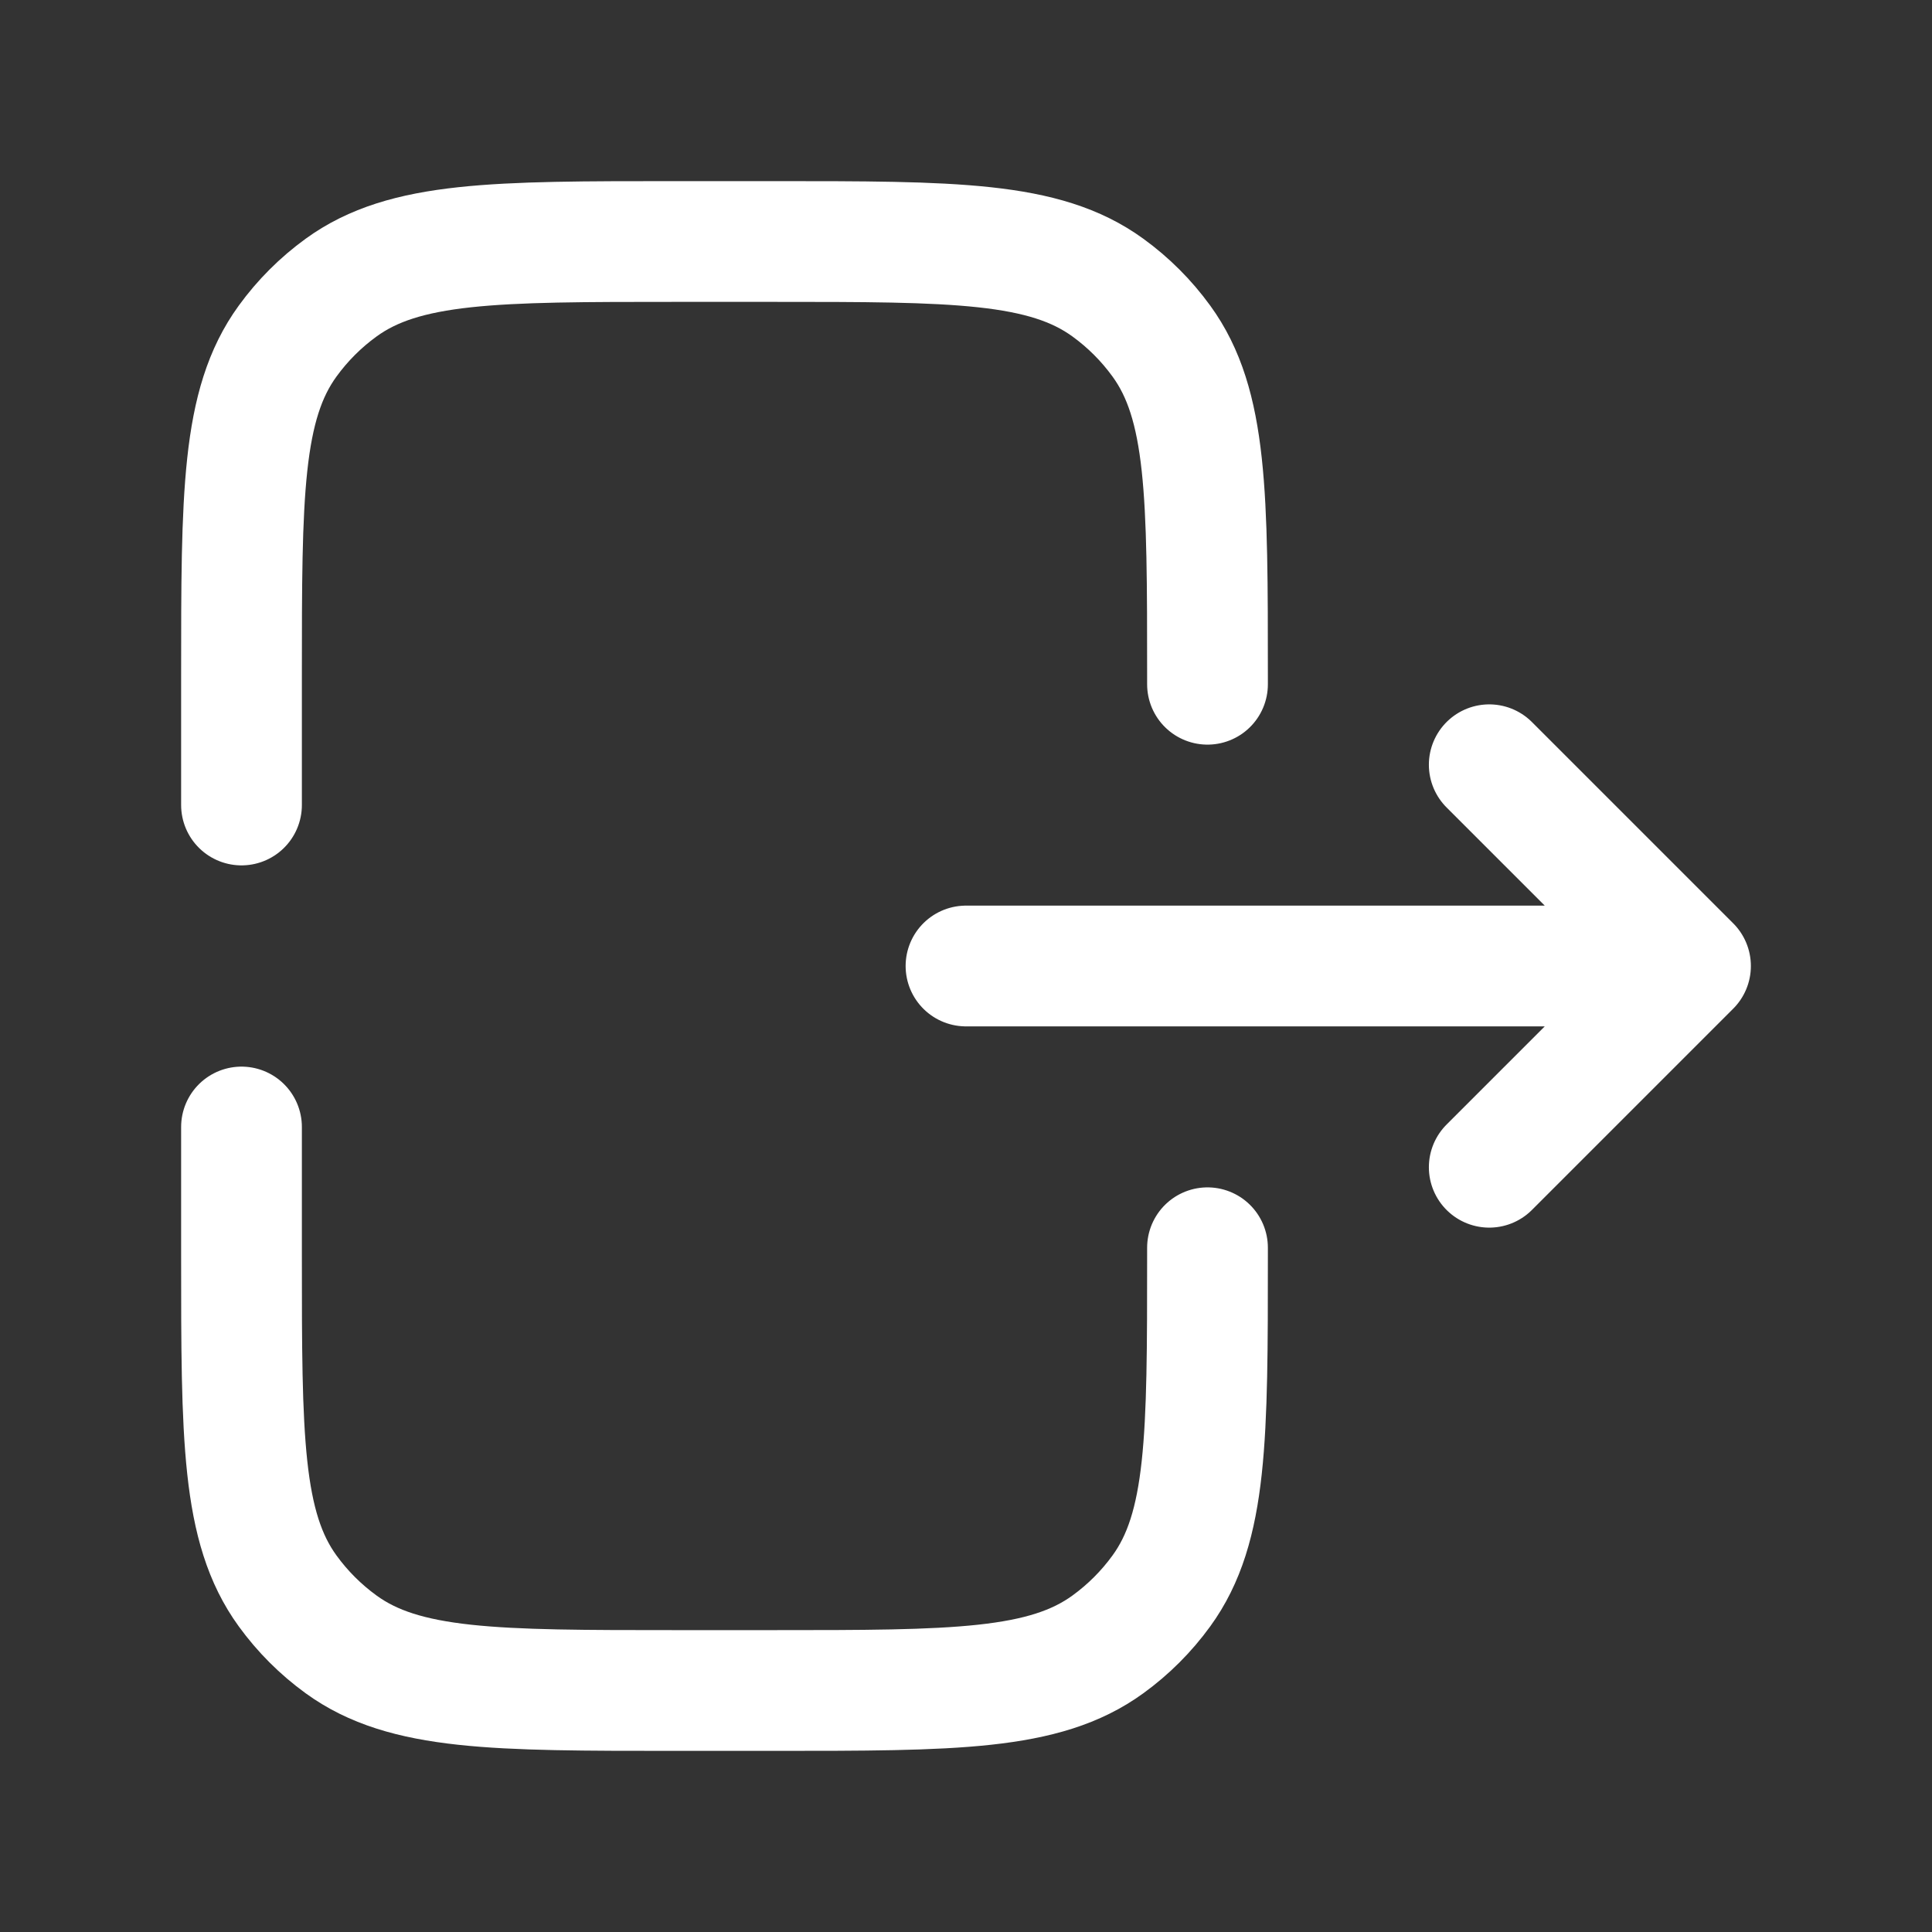 <svg width="24" height="24" viewBox="0 0 24 24" fill="none" xmlns="http://www.w3.org/2000/svg">
<rect x="0" y="0" width="24" height="24" fill="#333333" stroke="none"/>
<path d="M12 12H21M21 12L18.5 9.5M21 12L18.5 14.5M15 8.5V8.4C15 6.15 15 5.025 14.427 4.237C14.242 3.982 14.018 3.758 13.763 3.573C12.975 3 11.85 3 9.6 3H8.4C6.15 3 5.025 3 4.237 3.573C3.982 3.758 3.758 3.982 3.573 4.237C3 5.025 3 6.15 3 8.4V10M15 15.5V15.6C15 17.85 15 18.975 14.427 19.763C14.242 20.018 14.018 20.242 13.763 20.427C12.975 21 11.85 21 9.6 21H8.4C6.15 21 5.025 21 4.237 20.427C3.982 20.242 3.758 20.018 3.573 19.763C3 18.975 3 17.85 3 15.6V14" stroke="white" stroke-width="1.5" stroke-linecap="round" stroke-linejoin="round"/>
</svg>
